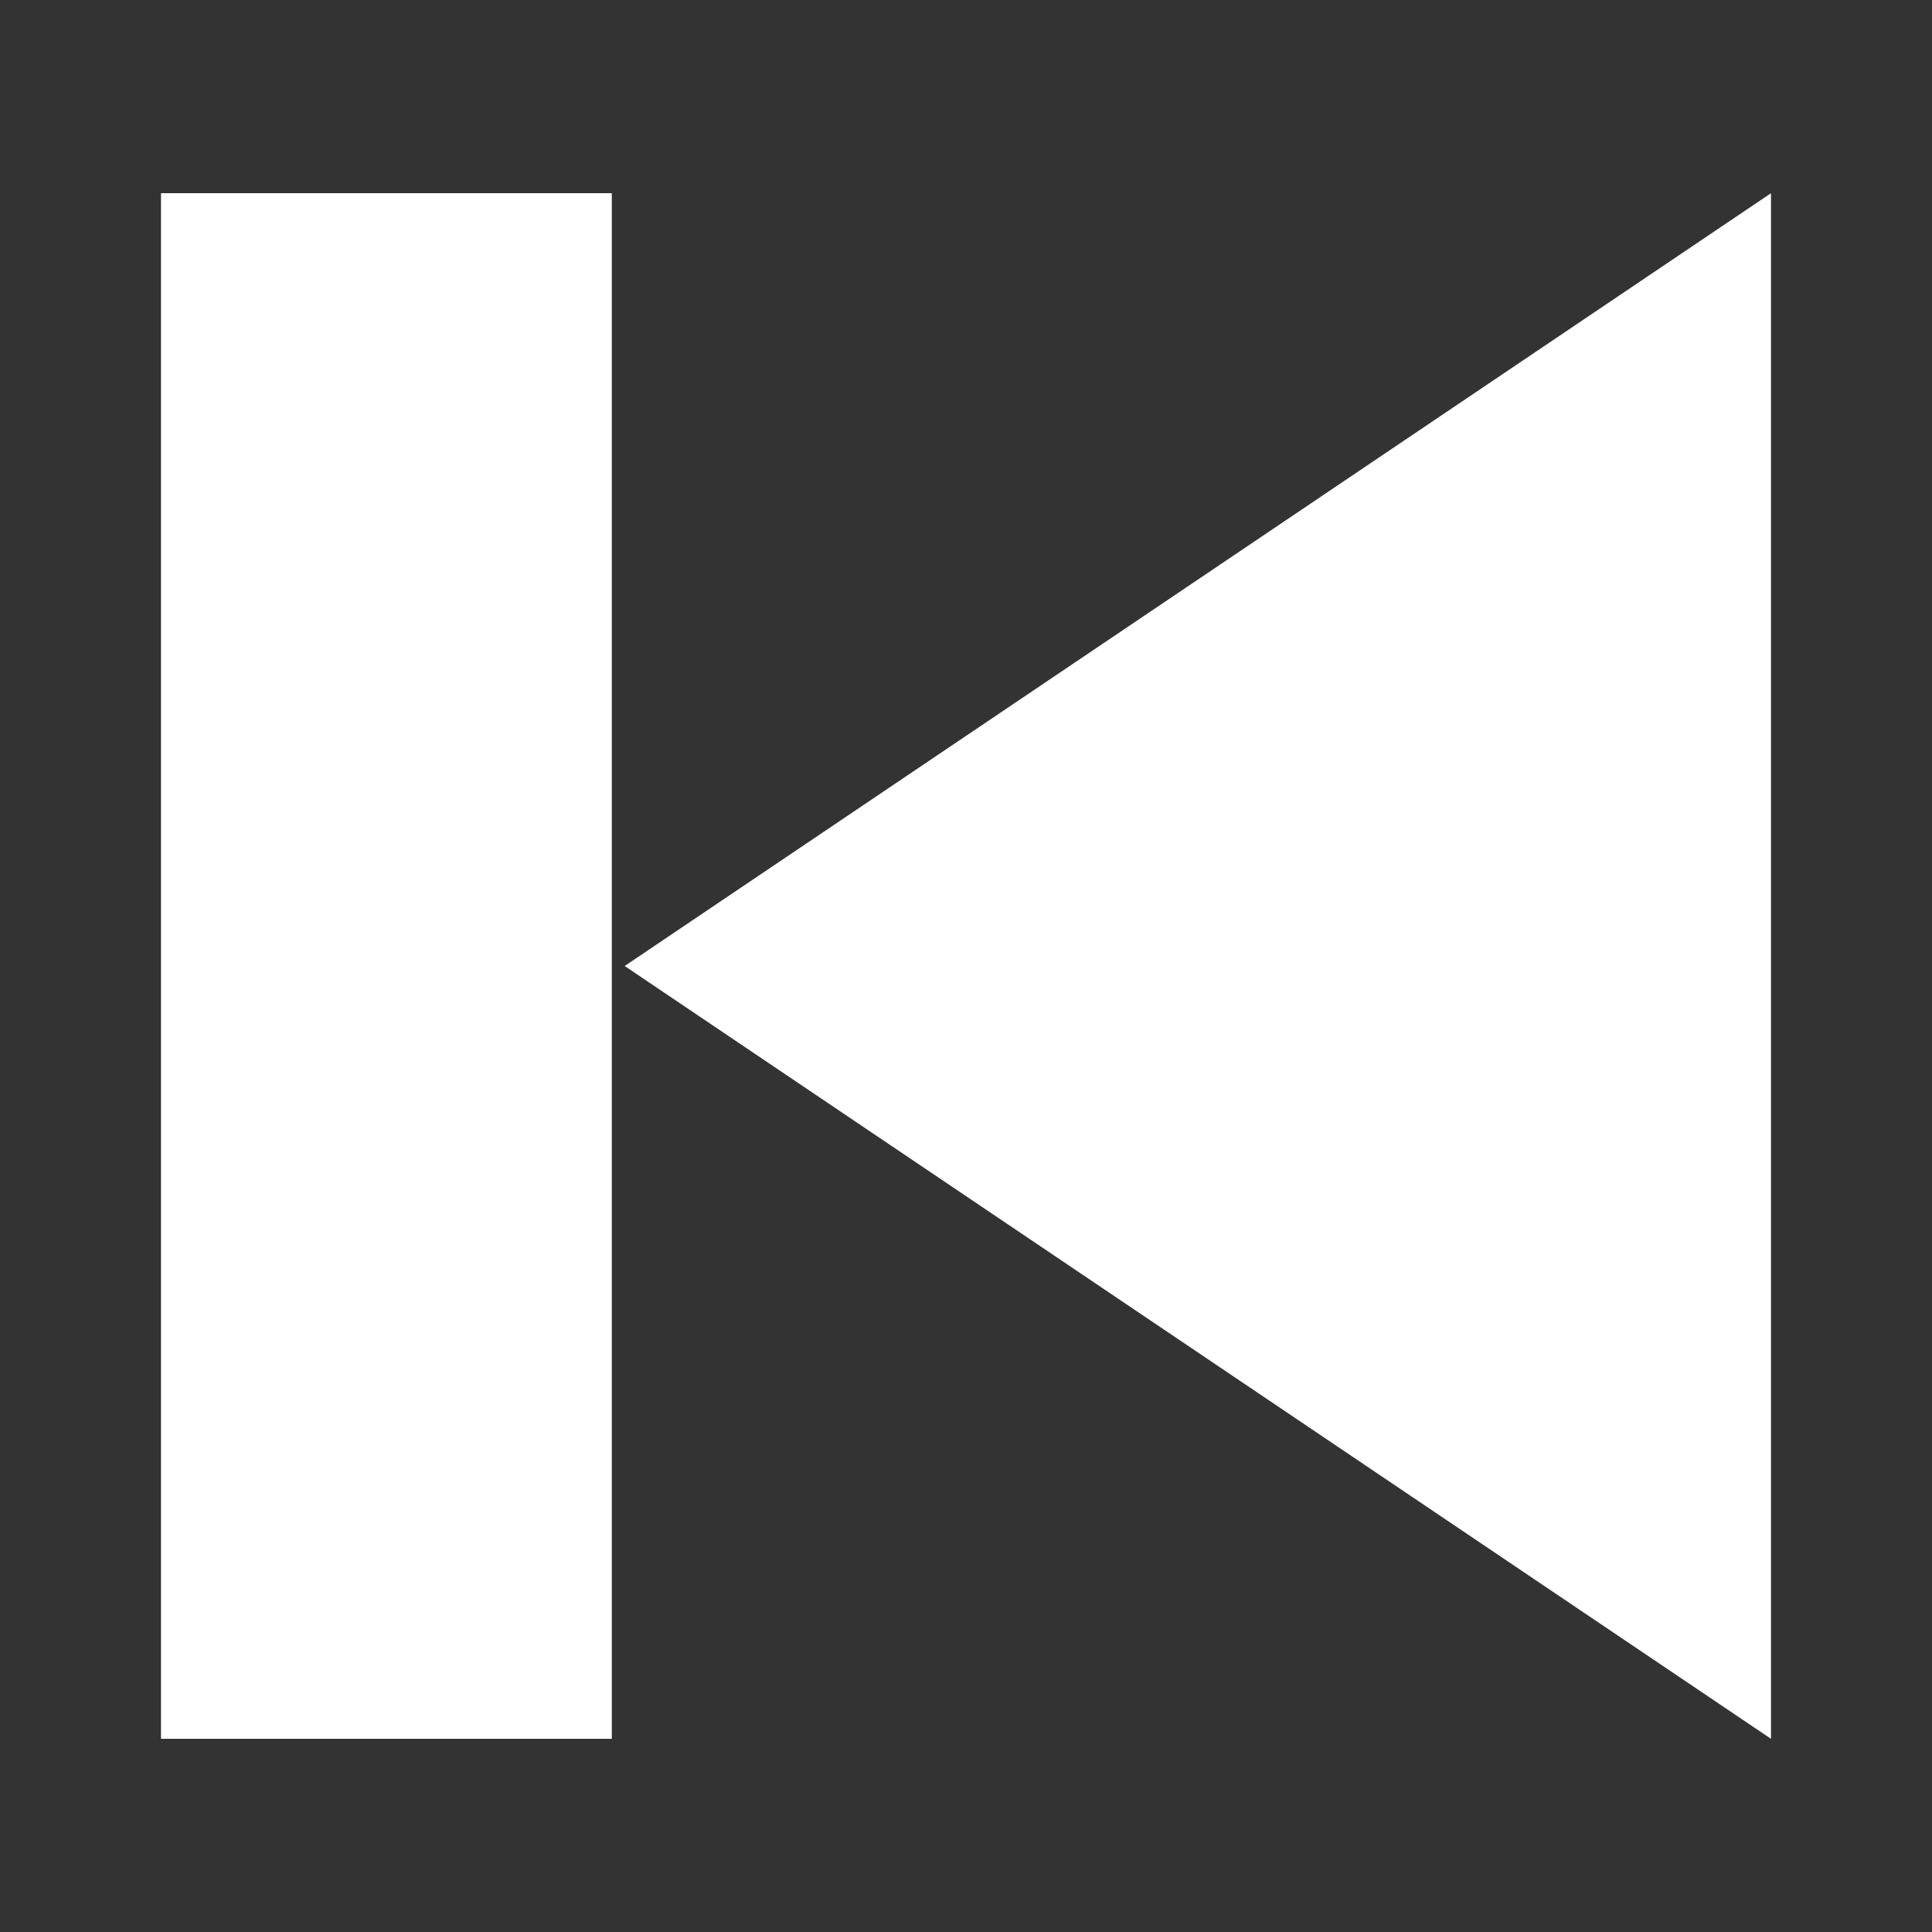 <svg version="1.1" id="prefix__Layer_1" xmlns="http://www.w3.org/2000/svg" x="0" y="0" viewBox="0 0 30 30" xml:space="preserve">
    <rect x="0" y="0" width="30" height="30" fill="#333333" stroke="none"/>
    <style>
        .prefix__st0{fill:#fff}
    </style>
    <path transform="rotate(-180 6 15)" class="prefix__st0" d="M2.5 3h7v24h-7z"/>
    <path class="prefix__st0" d="M9.7 15l17.8 12V3z"/>
</svg>
